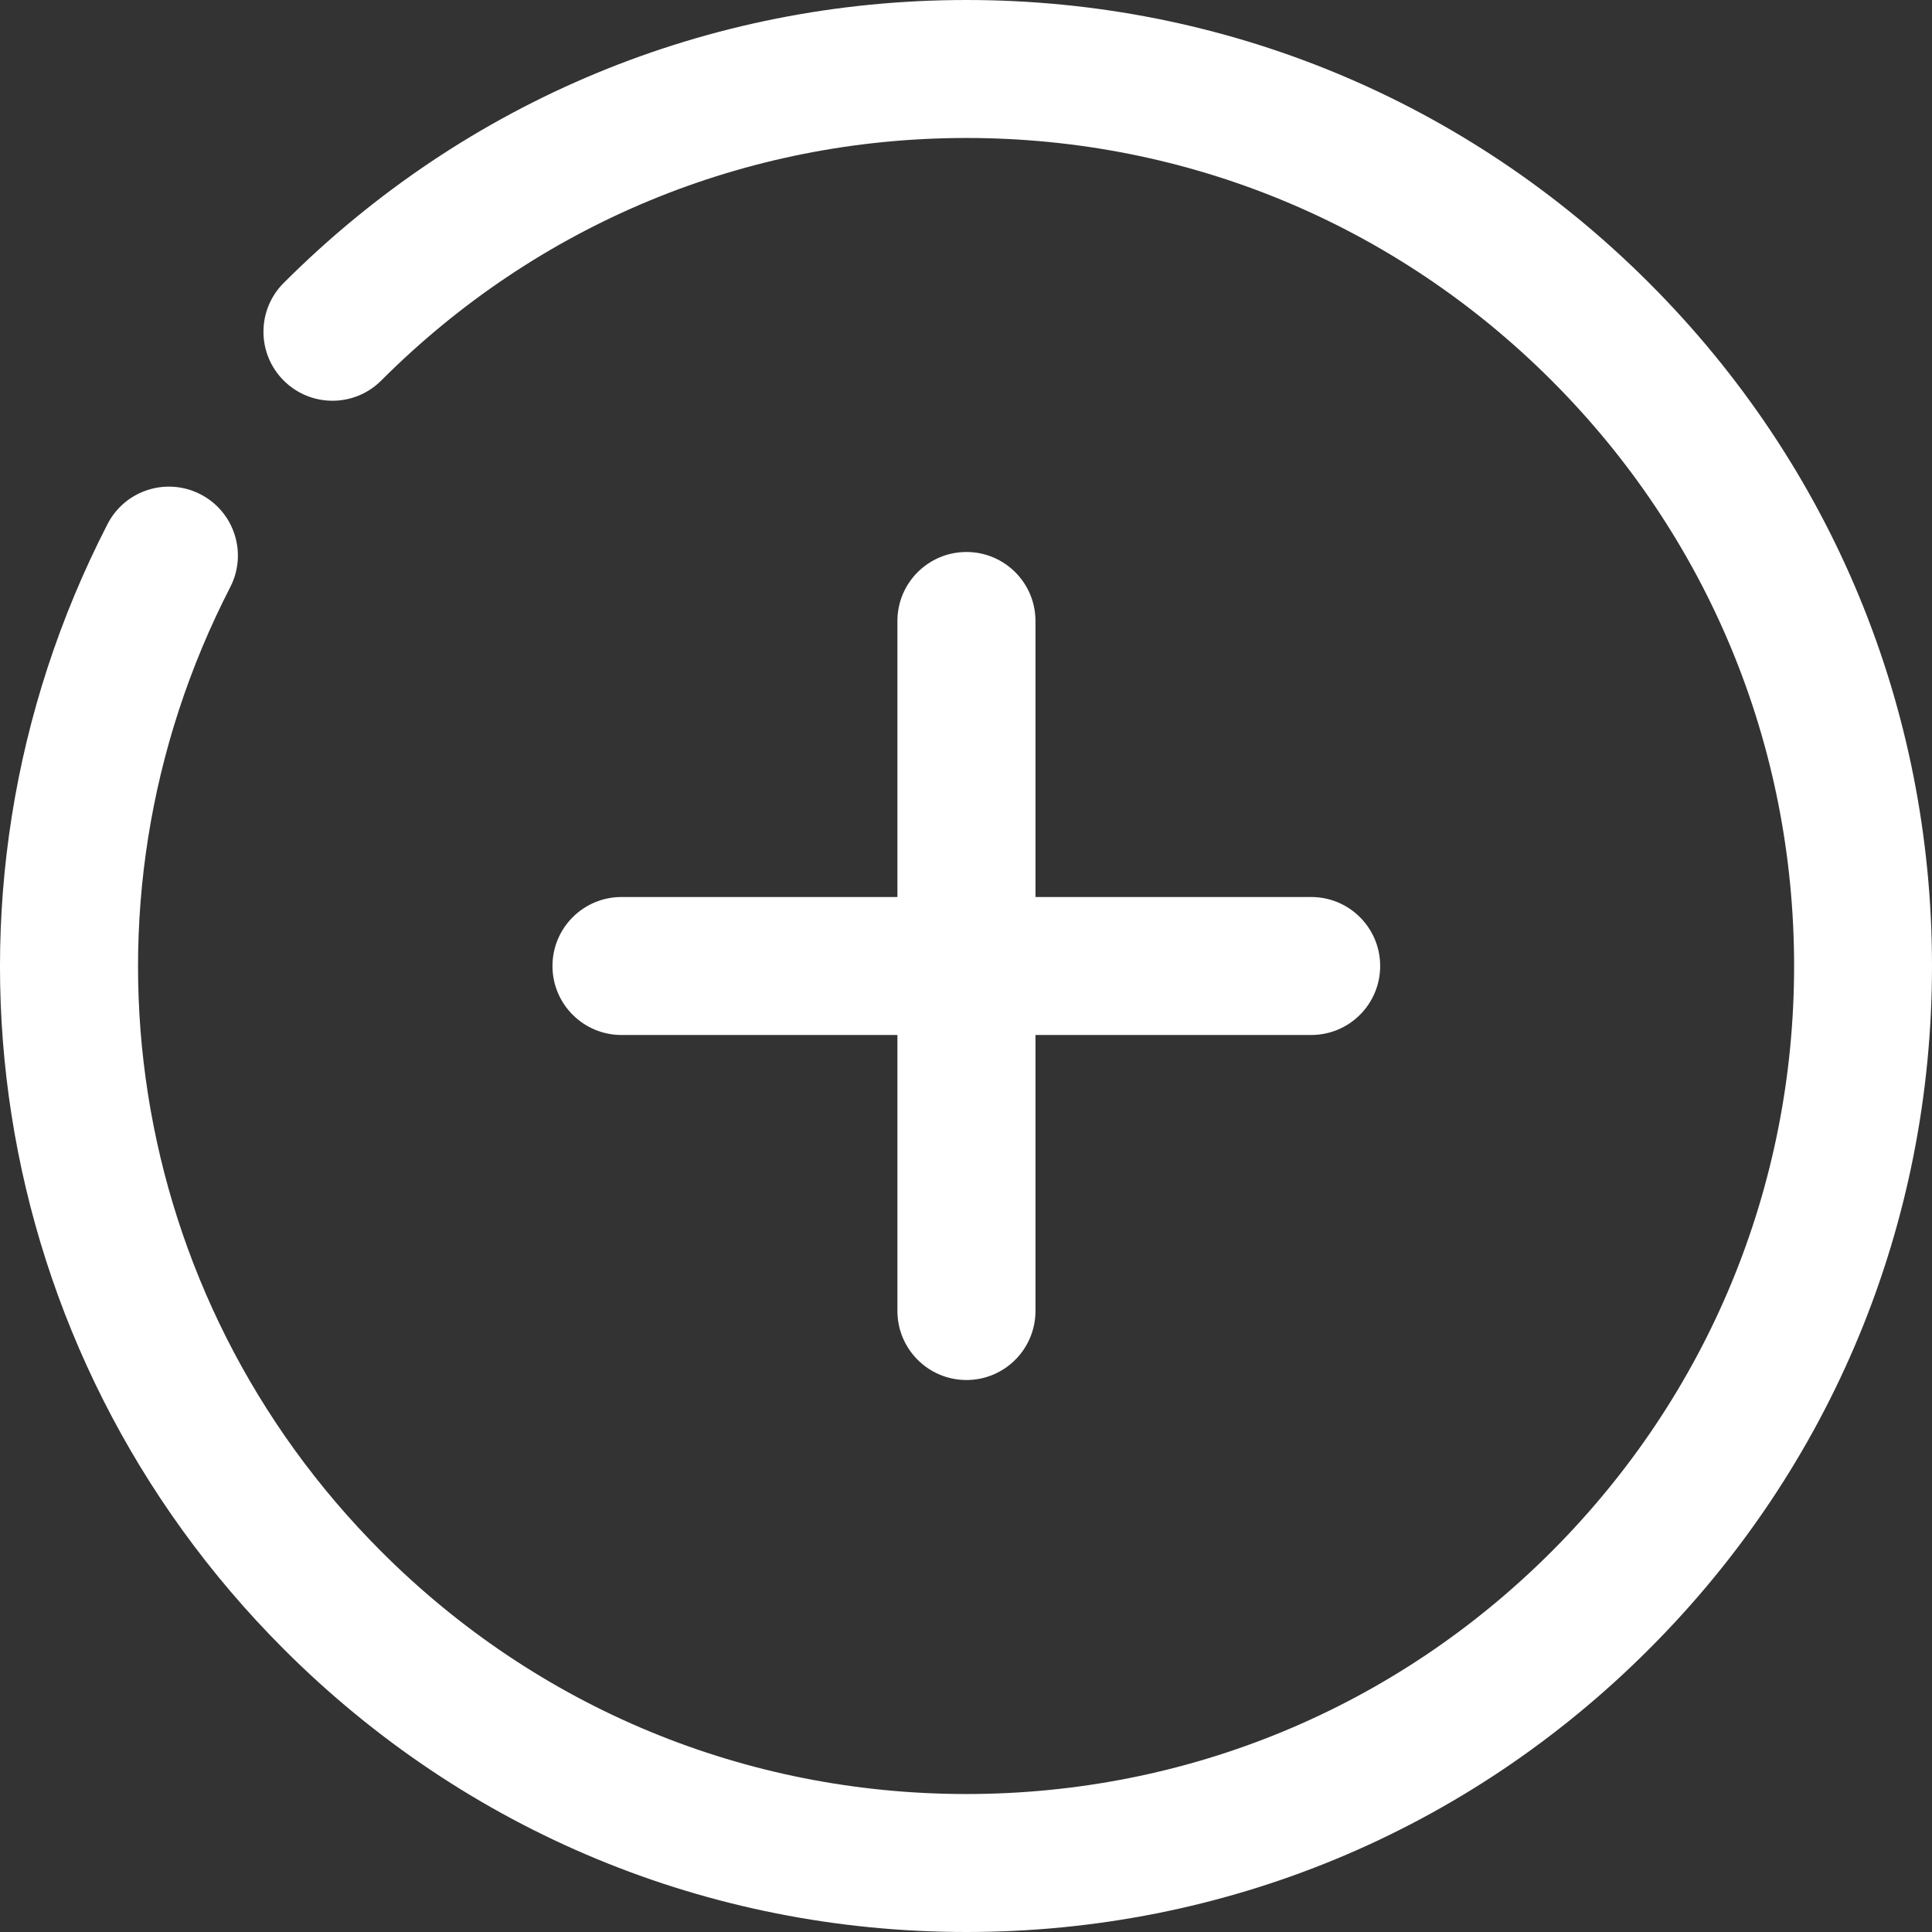 <svg width="24" height="24" viewBox="0 0 24 24" fill="none" xmlns="http://www.w3.org/2000/svg">
<rect x="0" y="0" width="24" height="24" fill="#333333" stroke="none"/>
<path d="M12.005 24C8.801 24 5.789 22.752 3.524 20.485C-0.179 16.781 -1.058 11.164 1.336 6.51C1.553 6.089 2.069 5.924 2.49 6.14C2.911 6.356 3.077 6.873 2.86 7.294C0.808 11.284 1.561 16.098 4.736 19.273C6.677 21.216 9.258 22.286 12.005 22.286C14.751 22.286 17.334 21.216 19.275 19.273C21.216 17.33 22.287 14.747 22.287 12C22.287 9.252 21.217 6.669 19.275 4.727C17.333 2.785 14.752 1.714 12.005 1.714C9.258 1.714 6.677 2.785 4.736 4.727C4.401 5.062 3.859 5.062 3.524 4.727C3.189 4.392 3.189 3.85 3.524 3.515C5.789 1.249 8.801 0 12.005 0C15.21 0 18.222 1.249 20.486 3.515C22.753 5.781 24 8.794 24 12C24 15.205 22.753 18.219 20.486 20.485C18.222 22.752 15.21 24 12.005 24Z" fill="white"/>
<path d="M12.006 17.143C11.532 17.143 11.148 16.759 11.148 16.285V7.714C11.148 7.241 11.532 6.857 12.006 6.857C12.479 6.857 12.863 7.241 12.863 7.714V16.285C12.863 16.759 12.479 17.143 12.006 17.143Z" fill="white"/>
<path d="M16.288 12.857H7.72C7.247 12.857 6.863 12.473 6.863 12C6.863 11.527 7.247 11.143 7.72 11.143H16.288C16.762 11.143 17.145 11.527 17.145 12C17.145 12.473 16.762 12.857 16.288 12.857Z" fill="white"/>
</svg>

